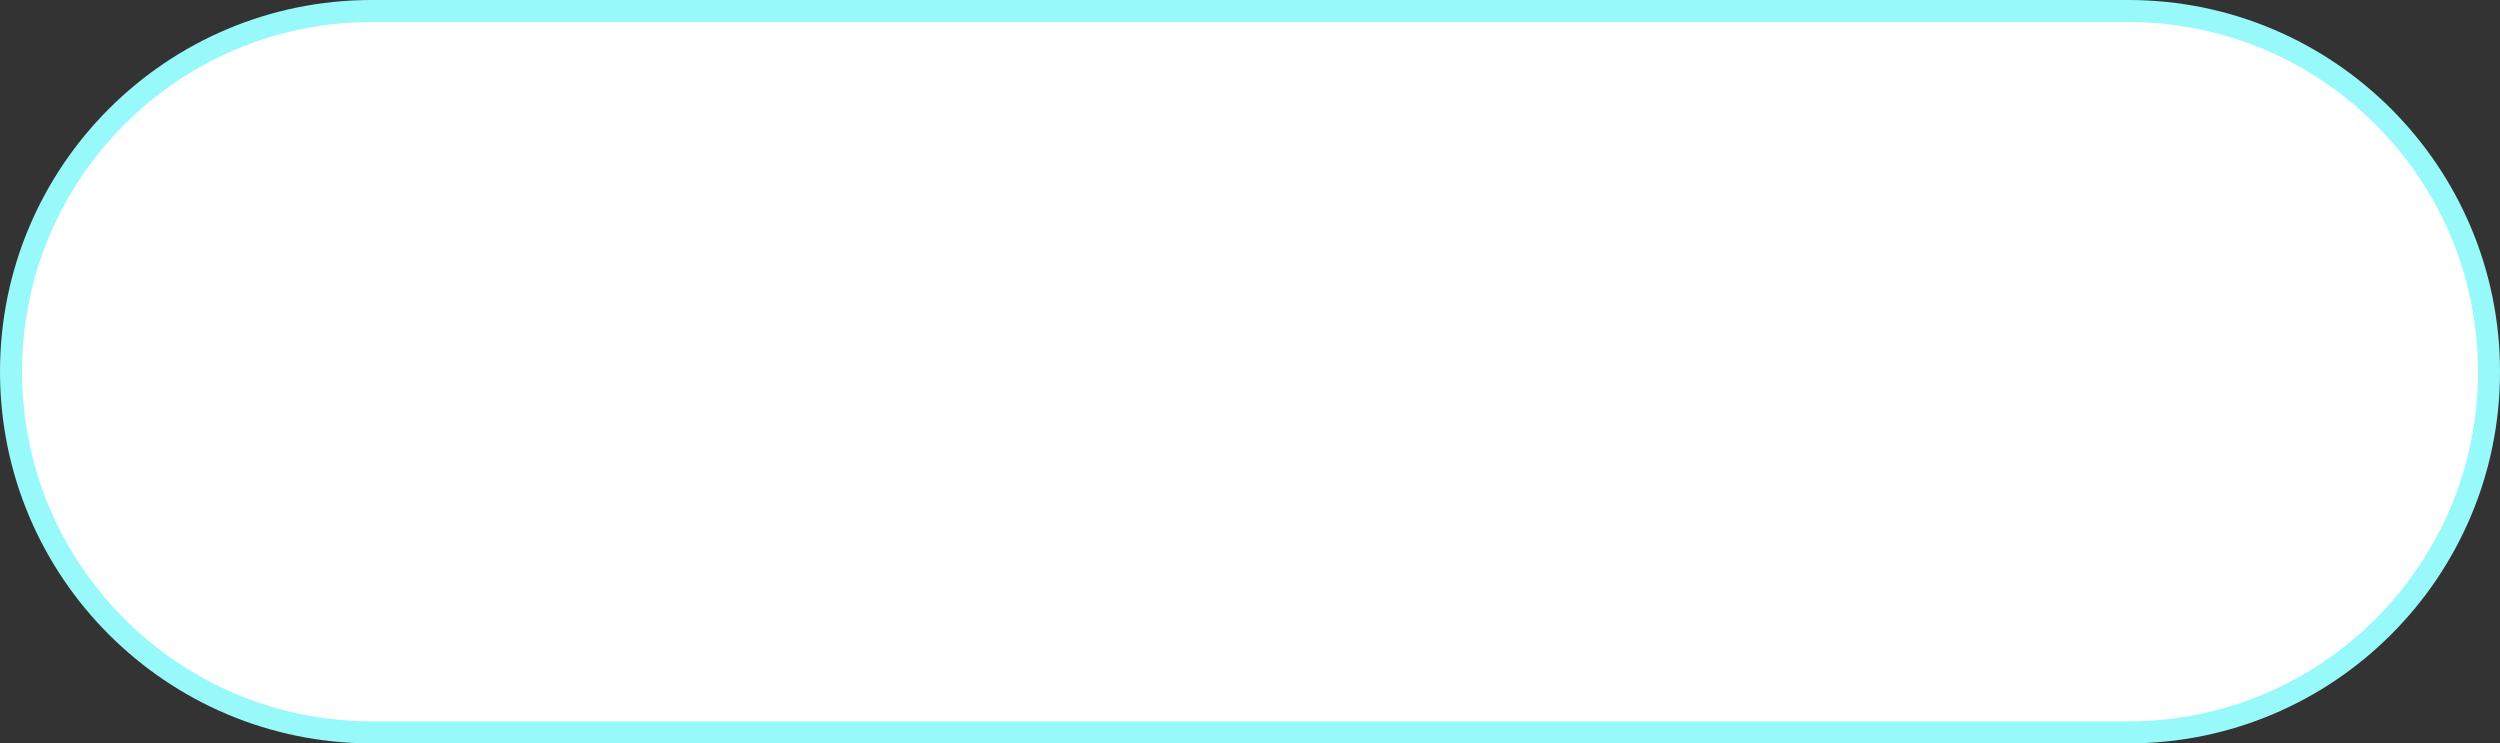 <svg width="454" height="135" viewBox="0 0 454 135" fill="none" xmlns="http://www.w3.org/2000/svg">
<rect x="0" y="0" width="454" height="135" fill="#333333" stroke="none"/>
<path d="M67.5 2H386.5C422.675 2 452 31.325 452 67.5C452 103.675 422.675 133 386.5 133H67.5C31.325 133 2 103.675 2 67.5C2 31.325 31.325 2 67.5 2Z" fill="white" stroke="#97F9F9" stroke-width="4"/>
</svg>
